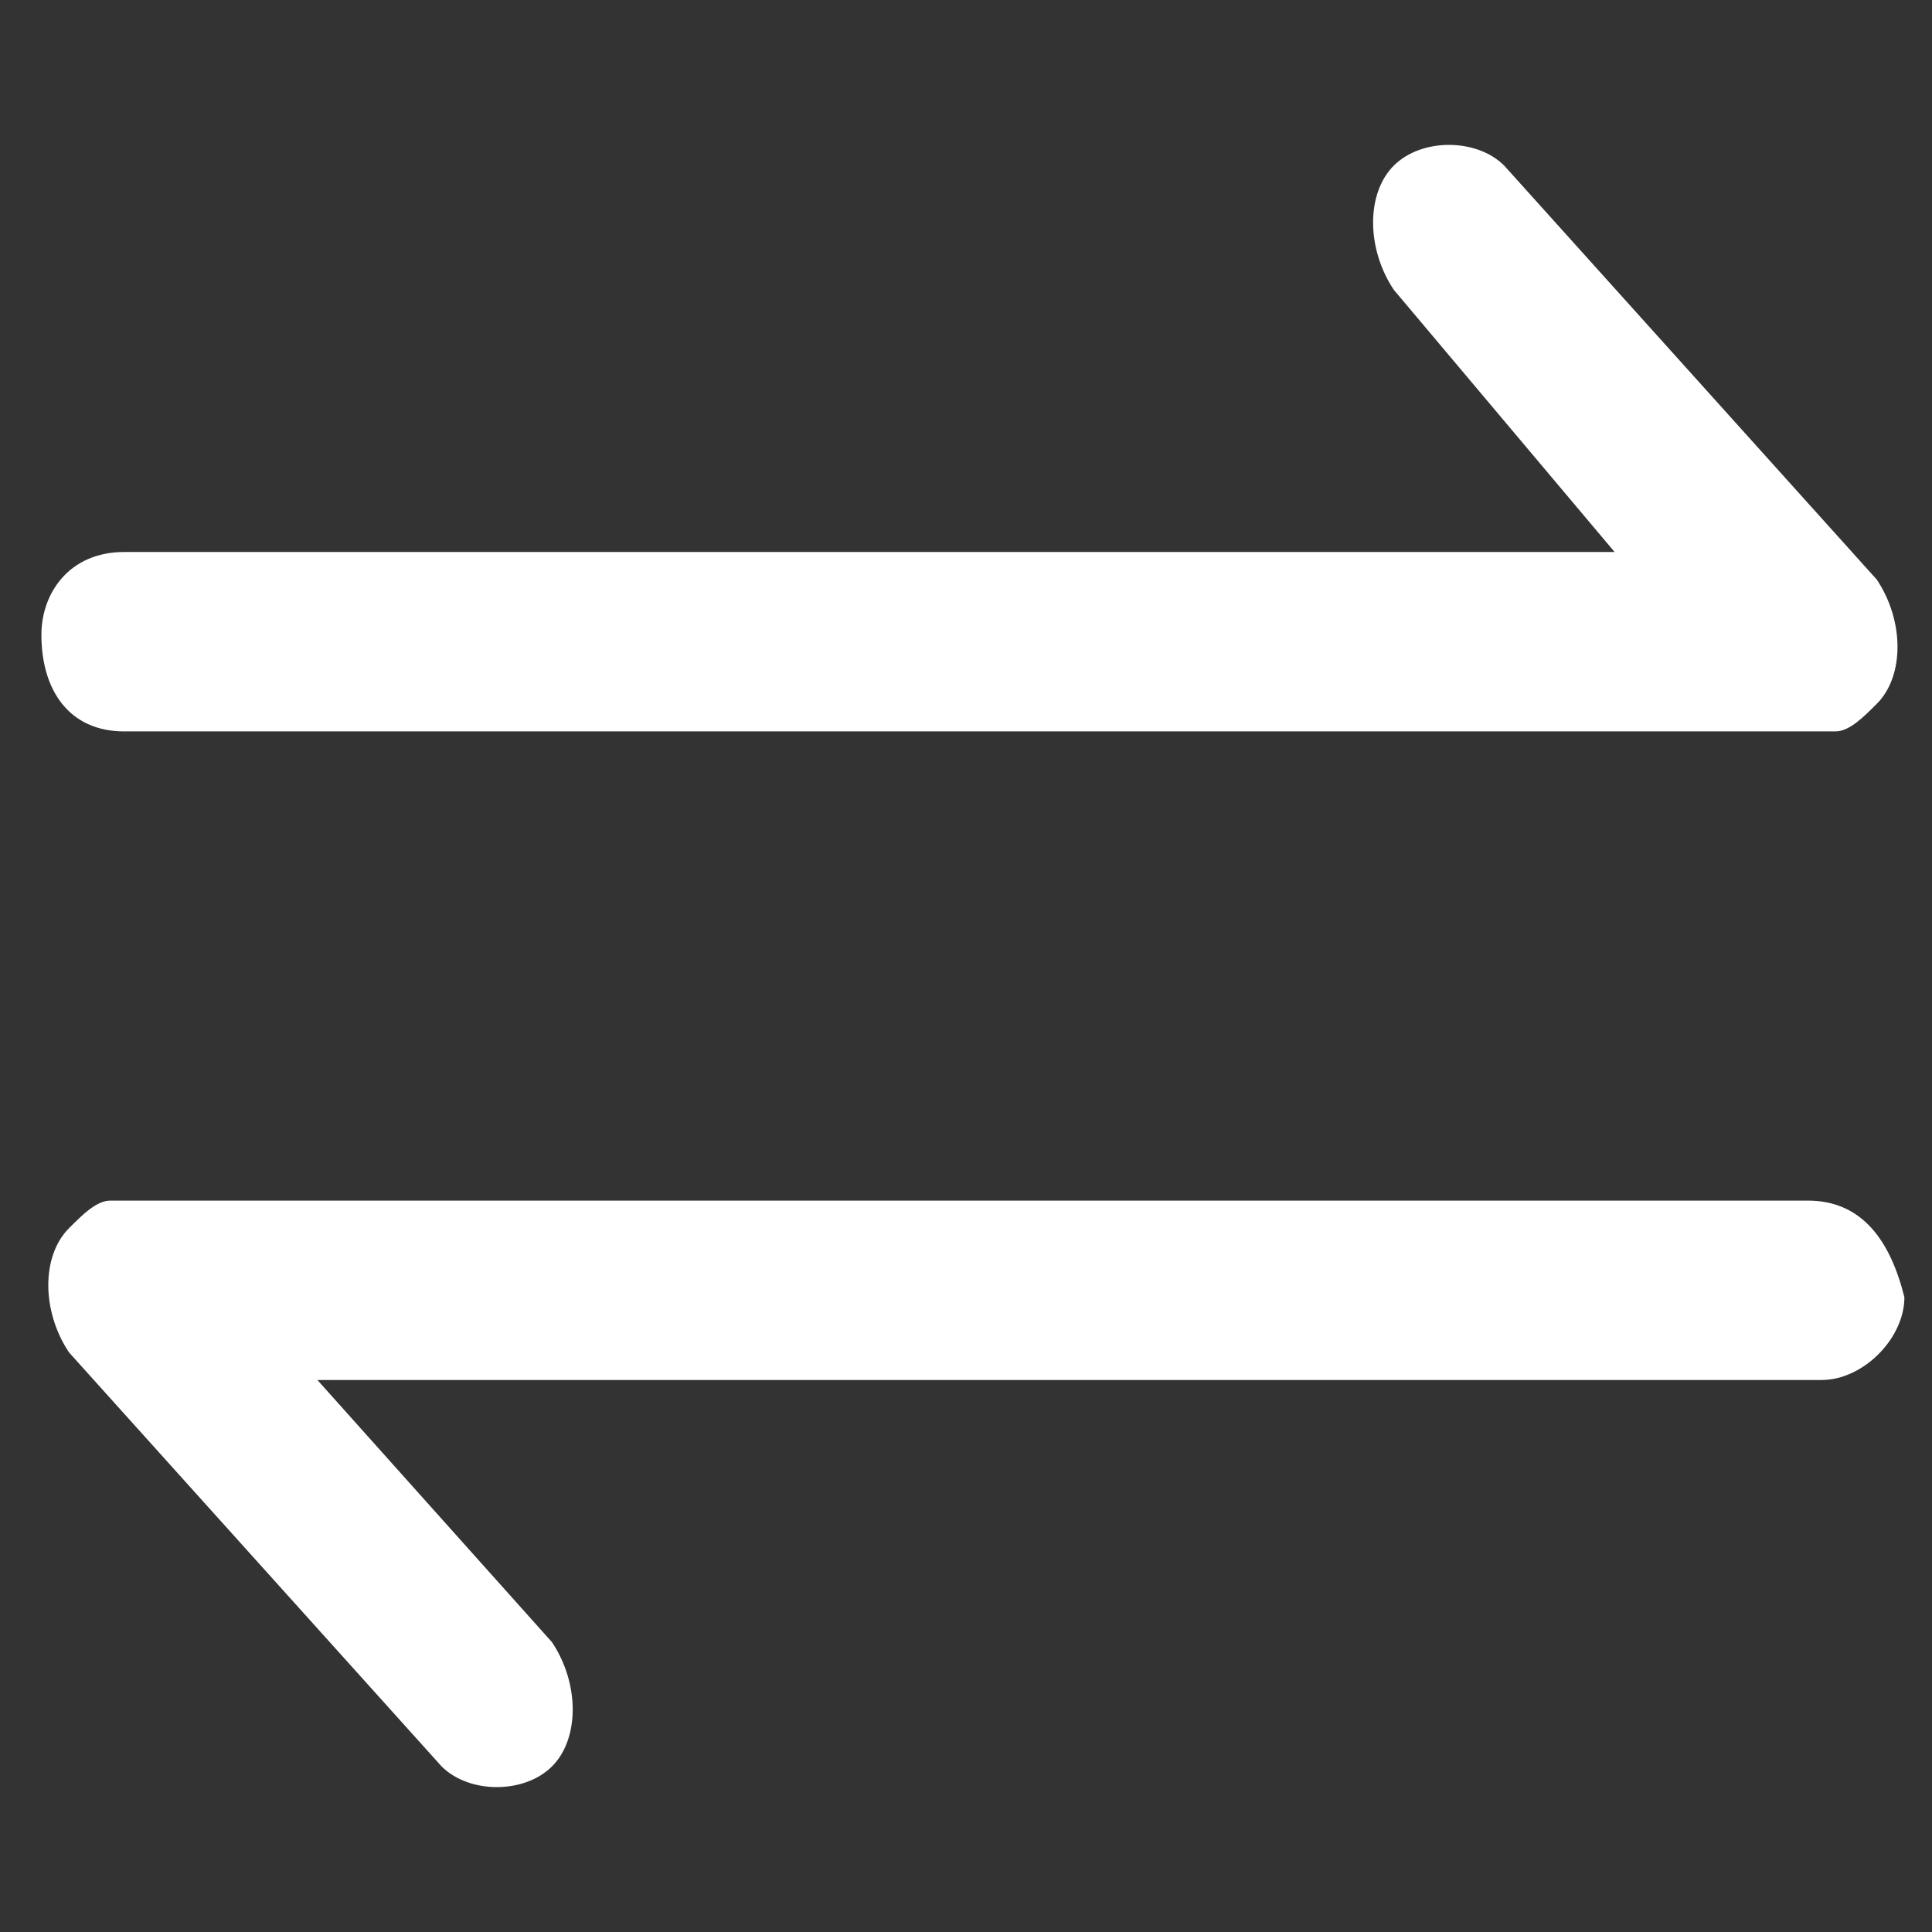 <?xml version="1.0" encoding="utf-8"?>
<!-- Generator: Adobe Illustrator 22.1.0, SVG Export Plug-In . SVG Version: 6.00 Build 0)  -->
<svg version="1.1" id="图层_1" xmlns="http://www.w3.org/2000/svg" xmlns:xlink="http://www.w3.org/1999/xlink" x="0px" y="0px"
	 viewBox="0 0 14 14" style="enable-background:new 0 0 14 14;" xml:space="preserve">
<rect x="0" y="0" width="14" height="14" fill="#333333" stroke="none"/>
<style type="text/css">
	.st0{fill:#FFFFFF;}
</style>
<g>
	<path class="st0" d="M0.9,5.3h12.3c0,0,0.1,0,0.1,0c0.1,0,0.2-0.1,0.3-0.2c0.2-0.2,0.2-0.6,0-0.9l-2.7-3c-0.2-0.2-0.6-0.2-0.8,0
		c-0.2,0.2-0.2,0.6,0,0.9L11.7,4H0.9C0.5,4,0.3,4.3,0.3,4.6C0.3,5,0.5,5.3,0.9,5.3z"/>
	<path class="st0" d="M13.1,8.7H0.9c0,0-0.1,0-0.1,0c-0.1,0-0.2,0.1-0.3,0.2c-0.2,0.2-0.2,0.6,0,0.9l2.7,3c0.2,0.2,0.6,0.2,0.8,0
		c0.2-0.2,0.2-0.6,0-0.9L2.3,10h10.9c0.3,0,0.6-0.3,0.6-0.6C13.7,9,13.5,8.7,13.1,8.7z"/>
</g>
</svg>
